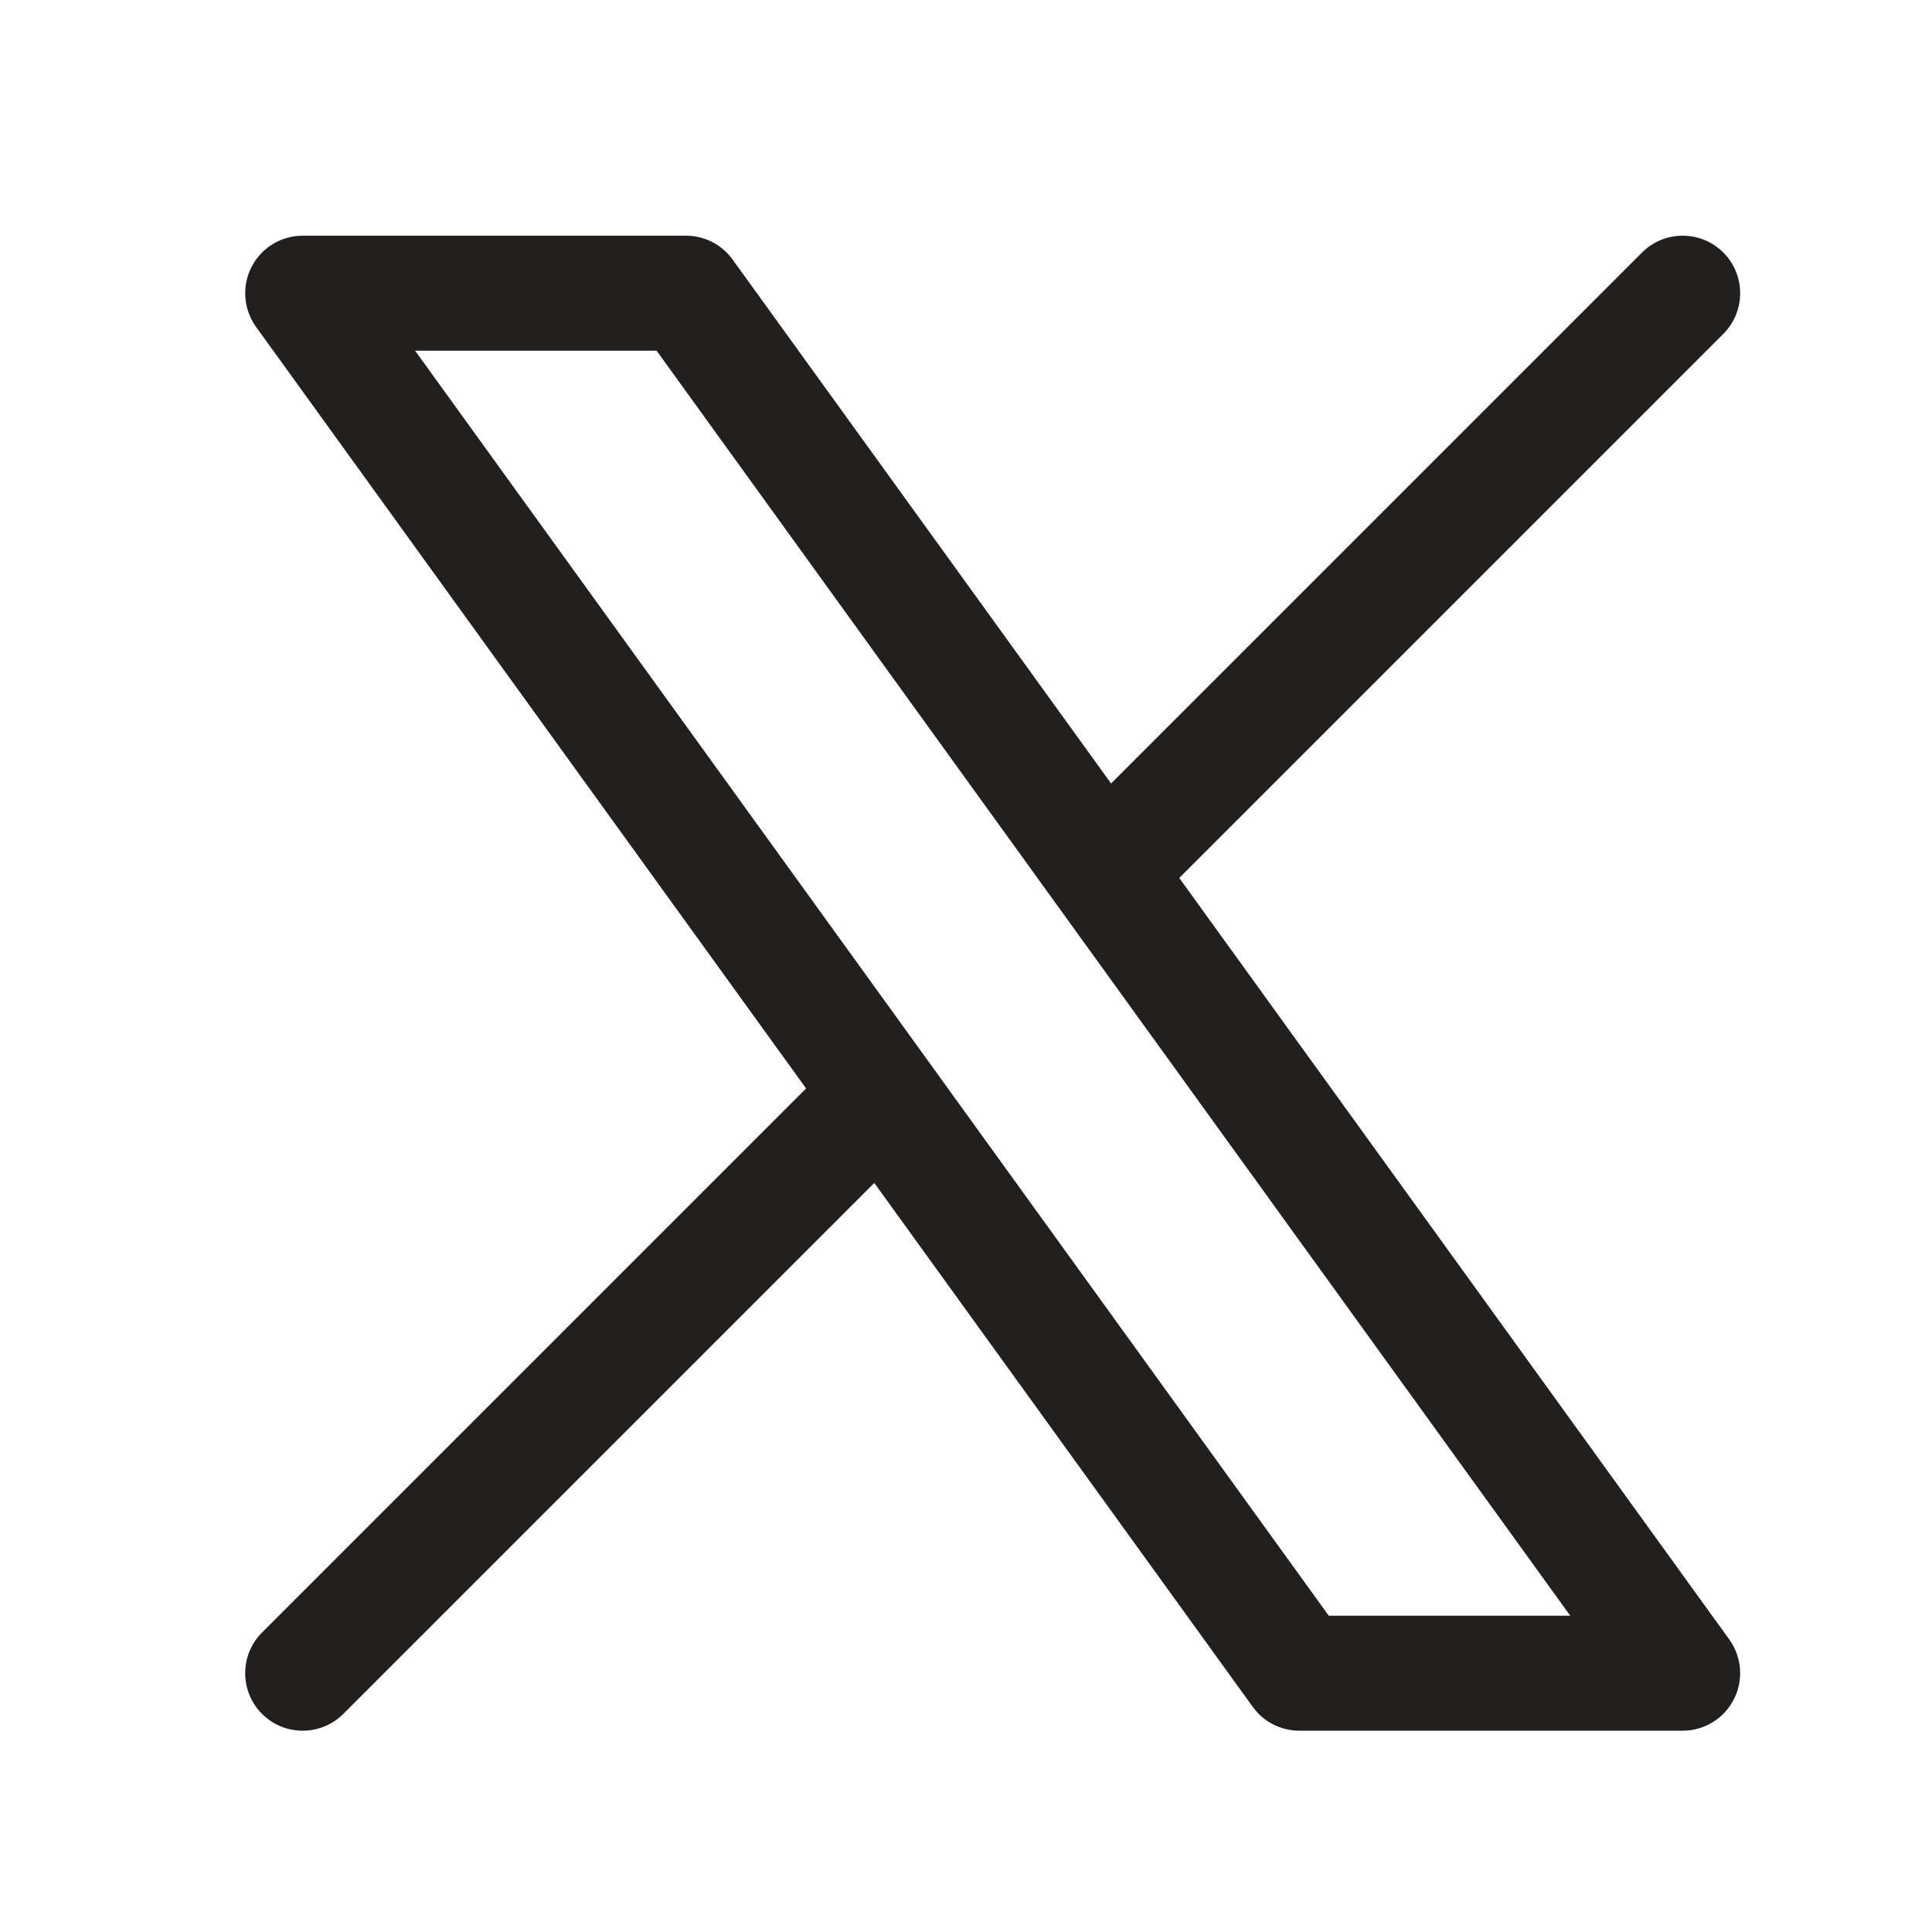 <svg width="21" height="21" viewBox="0 0 21 21" fill="none" xmlns="http://www.w3.org/2000/svg">
<path fill-rule="evenodd" clip-rule="evenodd" d="M2.734 2.902C2.84 2.694 3.055 2.562 3.29 2.562H7.457C7.657 2.562 7.846 2.658 7.963 2.821L12.077 8.516L17.848 2.745C18.092 2.501 18.488 2.501 18.732 2.745C18.976 2.989 18.976 3.385 18.732 3.629L12.818 9.543L18.797 17.821C18.934 18.011 18.953 18.263 18.846 18.471C18.74 18.68 18.525 18.812 18.29 18.812H14.123C13.923 18.812 13.734 18.716 13.617 18.553L9.503 12.858L3.732 18.629C3.488 18.873 3.092 18.873 2.848 18.629C2.604 18.385 2.604 17.989 2.848 17.745L8.762 11.831L2.783 3.553C2.646 3.363 2.627 3.111 2.734 2.902ZM4.512 3.812L14.443 17.562H17.068L7.137 3.812H4.512Z" fill="#221F1F"/>
</svg>
